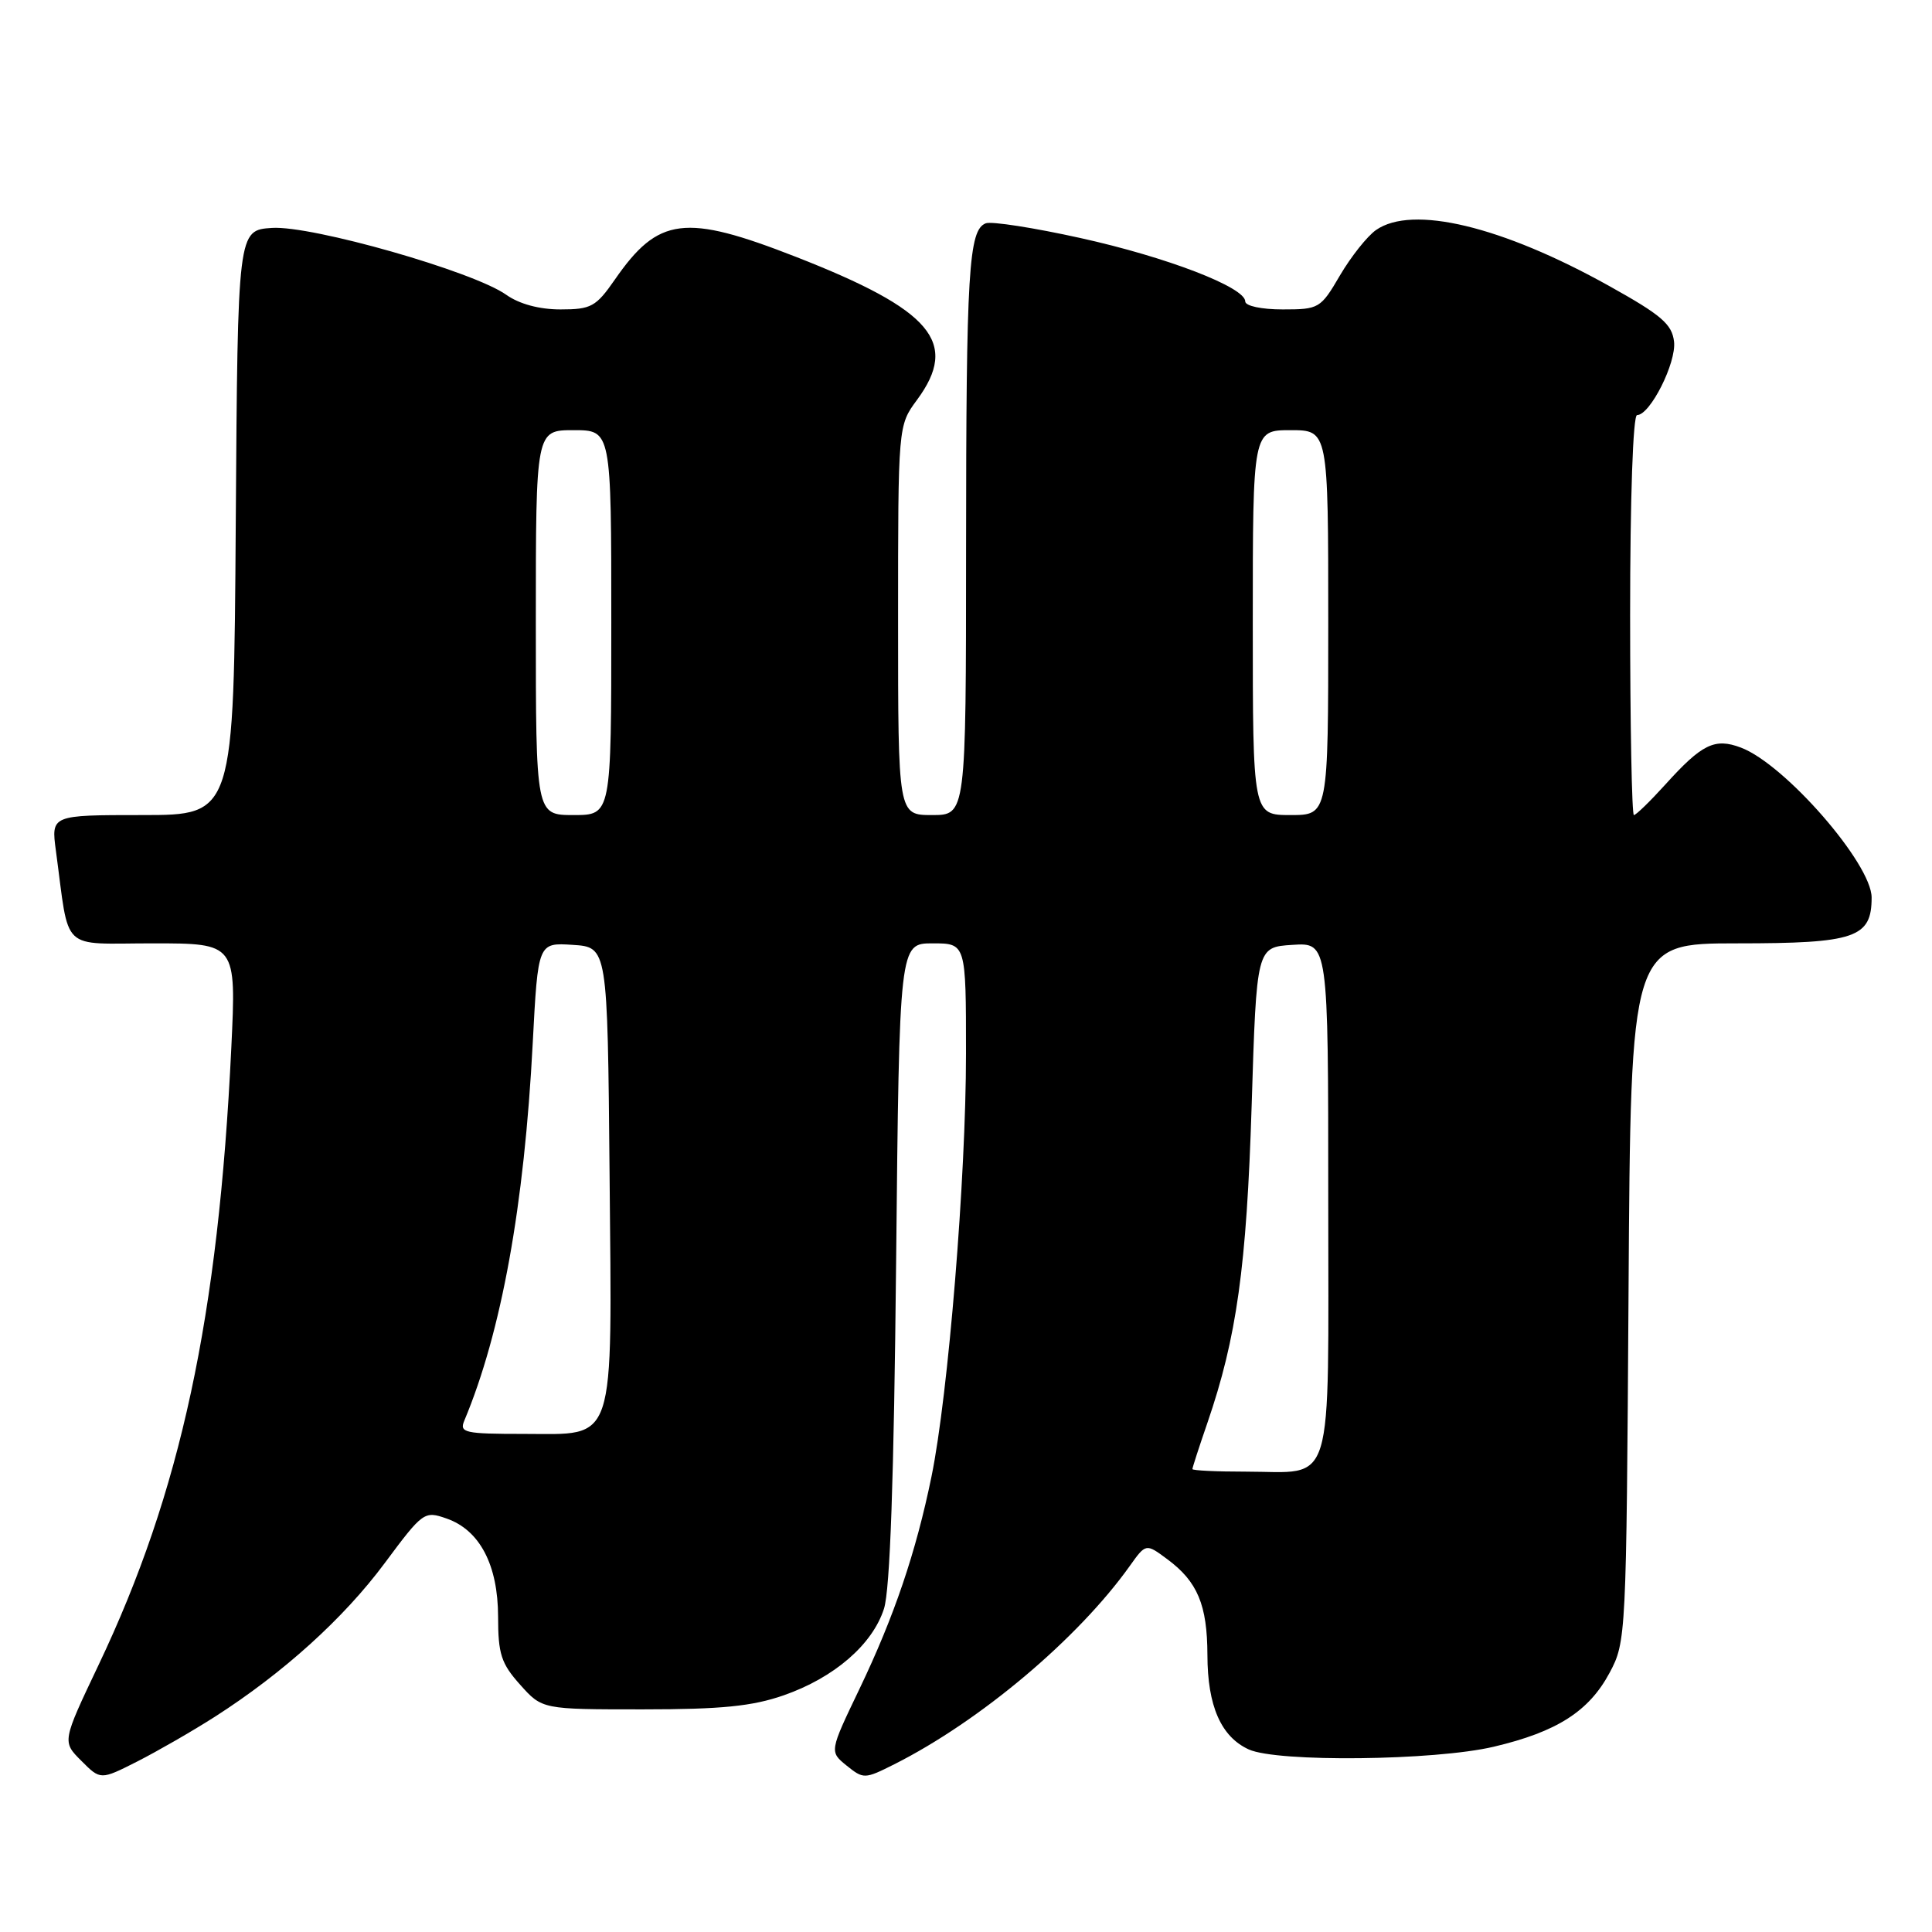 <?xml version="1.0" encoding="UTF-8" standalone="no"?>
<!DOCTYPE svg PUBLIC "-//W3C//DTD SVG 1.1//EN" "http://www.w3.org/Graphics/SVG/1.1/DTD/svg11.dtd" >
<svg xmlns="http://www.w3.org/2000/svg" xmlns:xlink="http://www.w3.org/1999/xlink" version="1.1" viewBox="0 0 256 256">
 <g >
 <path fill="currentColor"
d=" M 28.47 227.48 C 37.54 221.67 45.53 214.45 50.97 207.13 C 56.04 200.31 56.22 200.18 59.17 201.21 C 63.57 202.74 65.99 207.36 66.00 214.23 C 66.00 219.16 66.41 220.43 68.92 223.23 C 71.84 226.50 71.84 226.50 85.17 226.50 C 95.59 226.50 99.67 226.09 103.84 224.64 C 110.52 222.31 115.60 217.93 117.13 213.17 C 117.94 210.68 118.45 195.93 118.74 167.25 C 119.17 125.00 119.17 125.00 123.58 125.00 C 128.00 125.00 128.00 125.00 128.00 139.62 C 128.00 156.02 125.65 184.81 123.43 195.64 C 121.37 205.69 118.49 214.18 113.88 223.80 C 109.90 232.10 109.90 232.10 112.18 233.95 C 114.42 235.75 114.57 235.75 118.49 233.78 C 129.87 228.05 142.83 217.14 149.70 207.50 C 151.84 204.50 151.84 204.50 154.67 206.60 C 158.68 209.57 159.97 212.65 159.99 219.30 C 160.00 226.05 161.79 230.13 165.47 231.81 C 169.25 233.53 190.09 233.30 197.93 231.45 C 206.29 229.48 210.54 226.77 213.28 221.65 C 215.47 217.56 215.50 216.83 215.79 171.25 C 216.08 125.00 216.08 125.00 230.21 125.00 C 245.83 125.00 248.00 124.26 248.00 118.93 C 248.00 114.45 236.50 101.25 230.68 99.06 C 227.21 97.75 225.52 98.58 220.67 103.95 C 218.65 106.18 216.78 108.00 216.50 108.00 C 216.23 108.00 216.00 96.08 216.00 81.50 C 216.00 66.07 216.38 55.00 216.92 55.00 C 218.65 55.00 222.14 48.07 221.82 45.27 C 221.55 42.95 220.15 41.75 213.20 37.88 C 198.99 29.96 187.13 27.12 182.33 30.48 C 181.16 31.30 179.02 34.00 177.56 36.48 C 174.99 40.88 174.78 41.00 169.96 41.00 C 167.15 41.00 165.00 40.54 165.00 39.94 C 165.00 38.07 154.62 34.07 143.16 31.54 C 137.02 30.18 131.37 29.30 130.62 29.59 C 128.35 30.46 128.02 35.90 128.01 72.75 C 128.00 108.00 128.00 108.00 123.50 108.00 C 119.00 108.00 119.00 108.00 119.00 82.19 C 119.00 56.39 119.00 56.39 121.50 53.00 C 127.13 45.37 123.50 41.09 105.48 34.04 C 90.74 28.28 87.24 28.72 81.47 37.05 C 78.97 40.65 78.33 41.00 74.27 41.00 C 71.45 41.00 68.80 40.28 67.08 39.06 C 62.74 35.97 41.33 29.86 36.04 30.20 C 31.50 30.50 31.50 30.50 31.24 69.25 C 30.98 108.00 30.98 108.00 18.87 108.00 C 6.77 108.00 6.77 108.00 7.41 112.75 C 9.25 126.36 7.83 125.00 20.24 125.00 C 31.31 125.00 31.31 125.00 30.65 138.83 C 28.94 174.54 23.95 197.73 13.05 220.64 C 8.23 230.78 8.23 230.78 10.78 233.32 C 13.32 235.87 13.32 235.87 18.20 233.40 C 20.87 232.04 25.50 229.38 28.47 227.48 Z  M 158.00 194.66 C 158.00 194.47 158.89 191.72 159.98 188.56 C 163.87 177.24 165.18 167.87 165.85 146.50 C 166.50 125.50 166.50 125.50 171.25 125.20 C 176.00 124.89 176.00 124.89 176.00 158.91 C 176.00 198.20 176.97 195.00 165.07 195.00 C 161.18 195.00 158.00 194.85 158.00 194.66 Z  M 61.52 188.25 C 66.44 176.51 69.47 159.80 70.59 138.20 C 71.29 124.90 71.29 124.90 75.89 125.20 C 80.50 125.50 80.50 125.50 80.77 155.40 C 81.09 192.02 81.76 190.00 69.37 190.00 C 61.58 190.00 60.85 189.84 61.52 188.25 Z  M 71.00 82.50 C 71.00 57.00 71.00 57.00 76.00 57.00 C 81.00 57.00 81.00 57.00 81.00 82.50 C 81.00 108.00 81.00 108.00 76.00 108.00 C 71.00 108.00 71.00 108.00 71.00 82.50 Z  M 166.00 82.50 C 166.00 57.00 166.00 57.00 171.00 57.00 C 176.00 57.00 176.00 57.00 176.00 82.50 C 176.00 108.00 176.00 108.00 171.00 108.00 C 166.00 108.00 166.00 108.00 166.00 82.50 Z "/>
</g>
</svg>